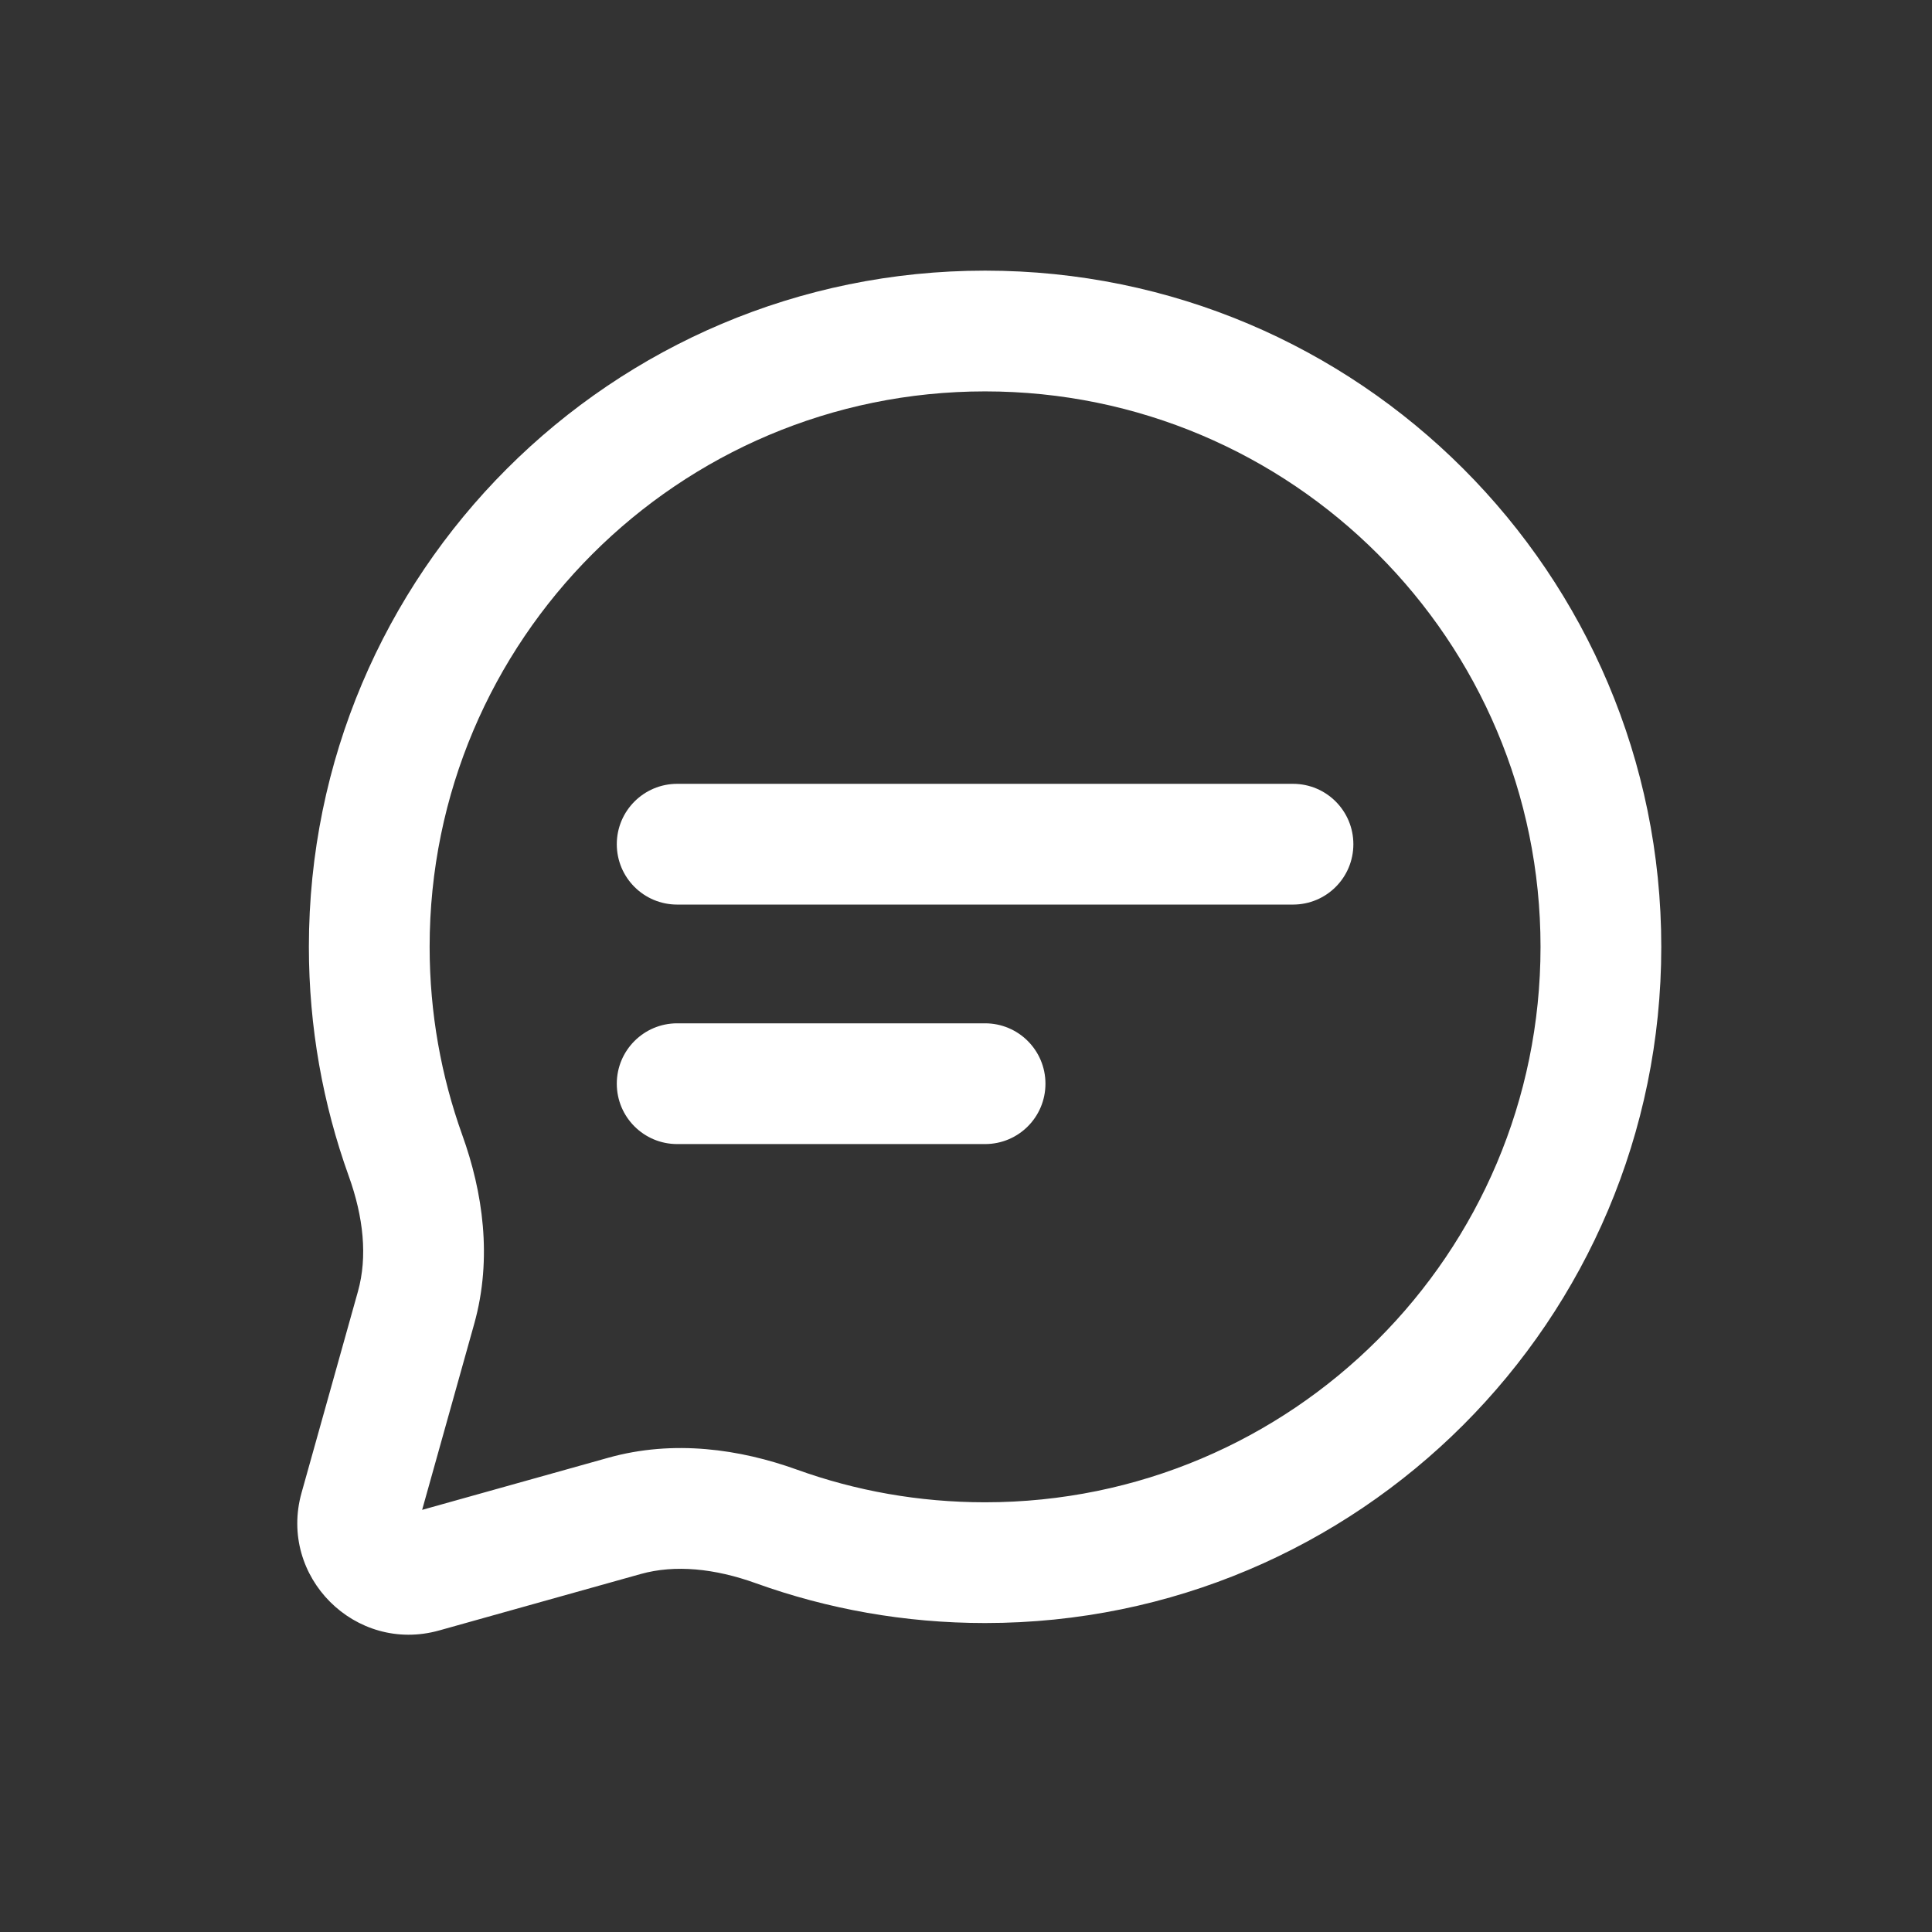 <svg width="24" height="24" viewBox="0 0 24 24" fill="none" xmlns="http://www.w3.org/2000/svg">
<rect x="0" y="0" width="24" height="24" fill="#333333" stroke="none"/>
<path d="M7.662 13.462C7.662 13.048 7.998 12.712 8.412 12.712H12.237C12.652 12.712 12.987 13.048 12.987 13.462C12.987 13.877 12.652 14.212 12.237 14.212H8.412C7.998 14.212 7.662 13.877 7.662 13.462Z" fill="white"/>
<path d="M8.412 9.737C7.998 9.737 7.662 10.073 7.662 10.487C7.662 10.902 7.998 11.237 8.412 11.237H16.062C16.477 11.237 16.812 10.902 16.812 10.487C16.812 10.073 16.477 9.737 16.062 9.737H8.412Z" fill="white"/>
<path fill-rule="evenodd" clip-rule="evenodd" d="M3.837 11.762C3.837 7.123 7.598 3.362 12.237 3.362C16.877 3.362 20.637 7.123 20.637 11.762C20.637 16.401 16.877 20.162 12.237 20.162C11.239 20.162 10.28 19.988 9.391 19.668C8.878 19.483 8.385 19.434 7.959 19.553L5.456 20.254C4.414 20.546 3.454 19.586 3.746 18.544L4.447 16.041C4.566 15.614 4.517 15.122 4.332 14.609C4.012 13.719 3.837 12.76 3.837 11.762ZM12.237 4.862C8.427 4.862 5.337 7.952 5.337 11.762C5.337 12.585 5.481 13.371 5.743 14.101C5.996 14.803 6.12 15.627 5.891 16.445L5.244 18.756L7.555 18.109C8.372 17.88 9.196 18.003 9.899 18.256C10.628 18.519 11.415 18.662 12.237 18.662C16.048 18.662 19.137 15.573 19.137 11.762C19.137 7.952 16.048 4.862 12.237 4.862Z" fill="white"/>
</svg>
